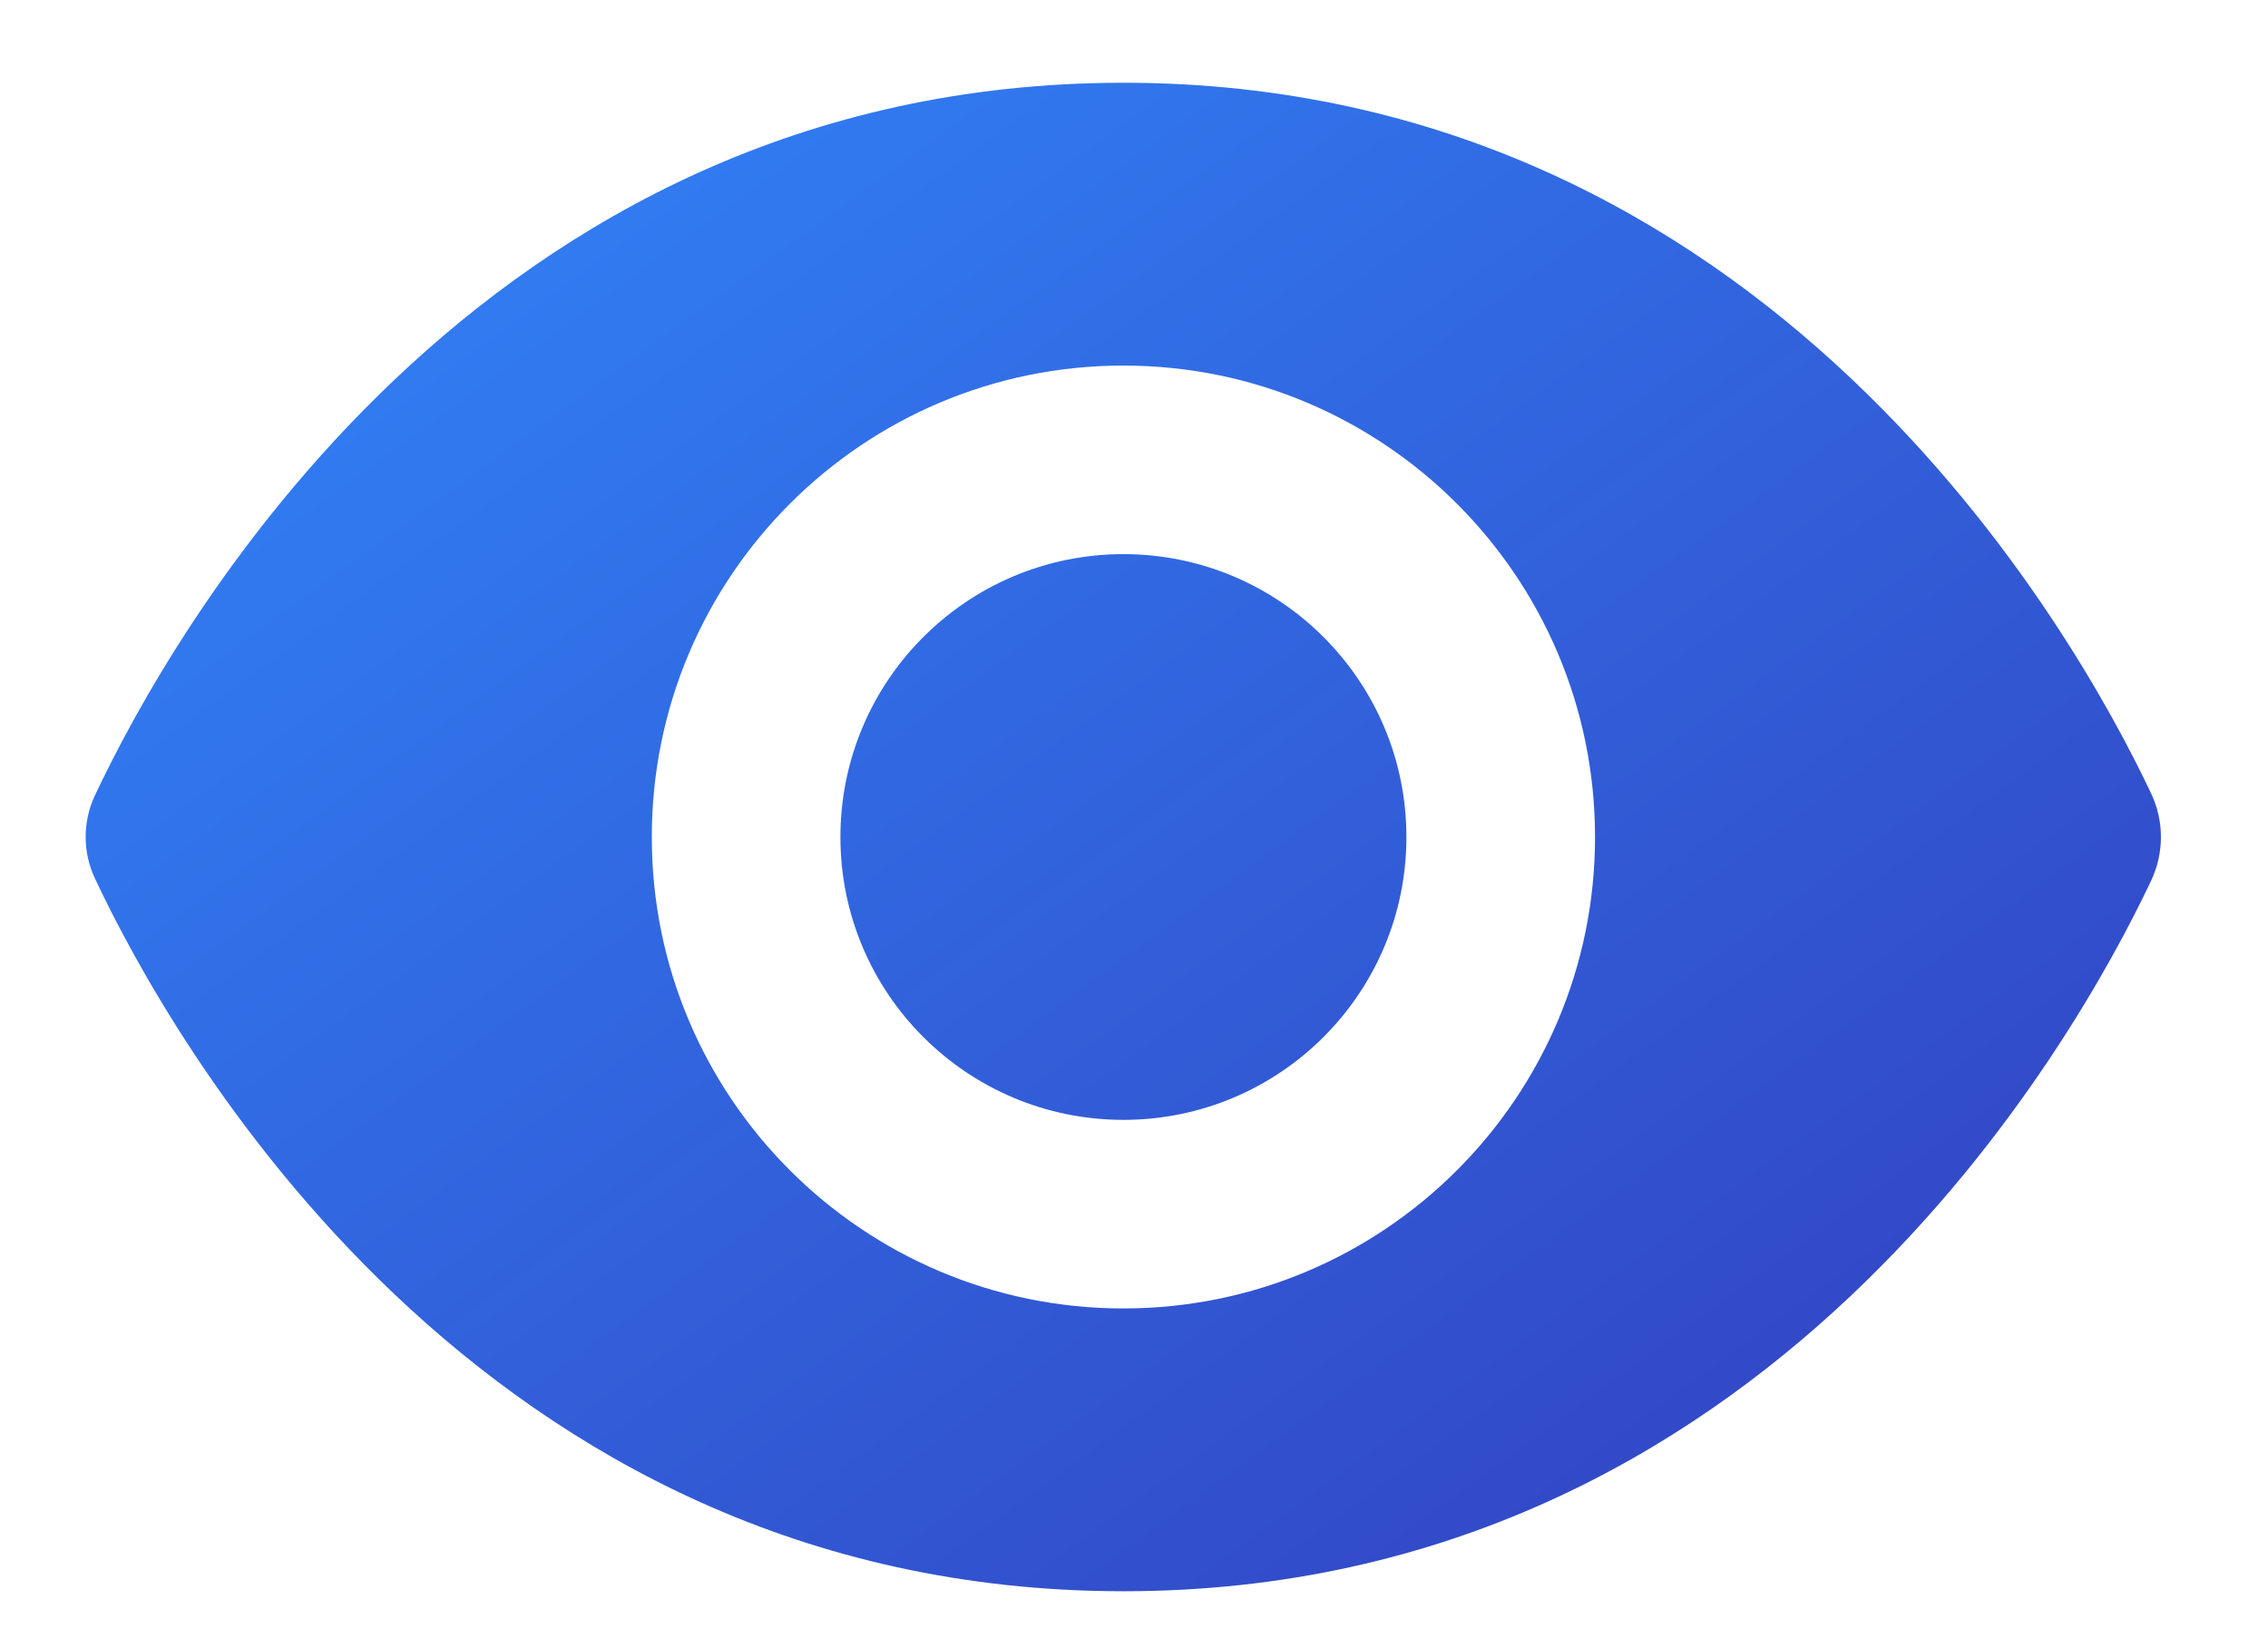 <svg width="18" height="13" viewBox="0 0 18 13" fill="none" xmlns="http://www.w3.org/2000/svg">
<path fill-rule="evenodd" clip-rule="evenodd" d="M8.916 0.657C3.782 0.657 1.345 5.057 0.754 6.313C0.655 6.522 0.655 6.765 0.754 6.975C1.345 8.232 3.782 12.632 8.916 12.632C14.032 12.632 16.471 8.263 17.073 6.99C17.176 6.77 17.176 6.519 17.073 6.3C16.471 5.026 14.032 0.657 8.916 0.657ZM8.916 2.902C10.983 2.902 12.659 4.578 12.659 6.645C12.659 8.711 10.983 10.387 8.916 10.387C6.849 10.387 5.173 8.711 5.173 6.645C5.173 4.578 6.849 2.902 8.916 2.902ZM8.916 4.399C7.676 4.399 6.67 5.405 6.67 6.645C6.67 7.885 7.676 8.89 8.916 8.89C10.156 8.89 11.162 7.885 11.162 6.645C11.162 5.405 10.156 4.399 8.916 4.399Z" fill="url(#paint0_linear_0:57)"/>
<defs>
<linearGradient id="paint0_linear_0:57" x1="-7.556" y1="6.645" x2="3.835" y2="22.312" gradientUnits="userSpaceOnUse">
<stop stop-color="#3087FB"/>
<stop offset="1" stop-color="#333DBD"/>
</linearGradient>
</defs>
</svg>
